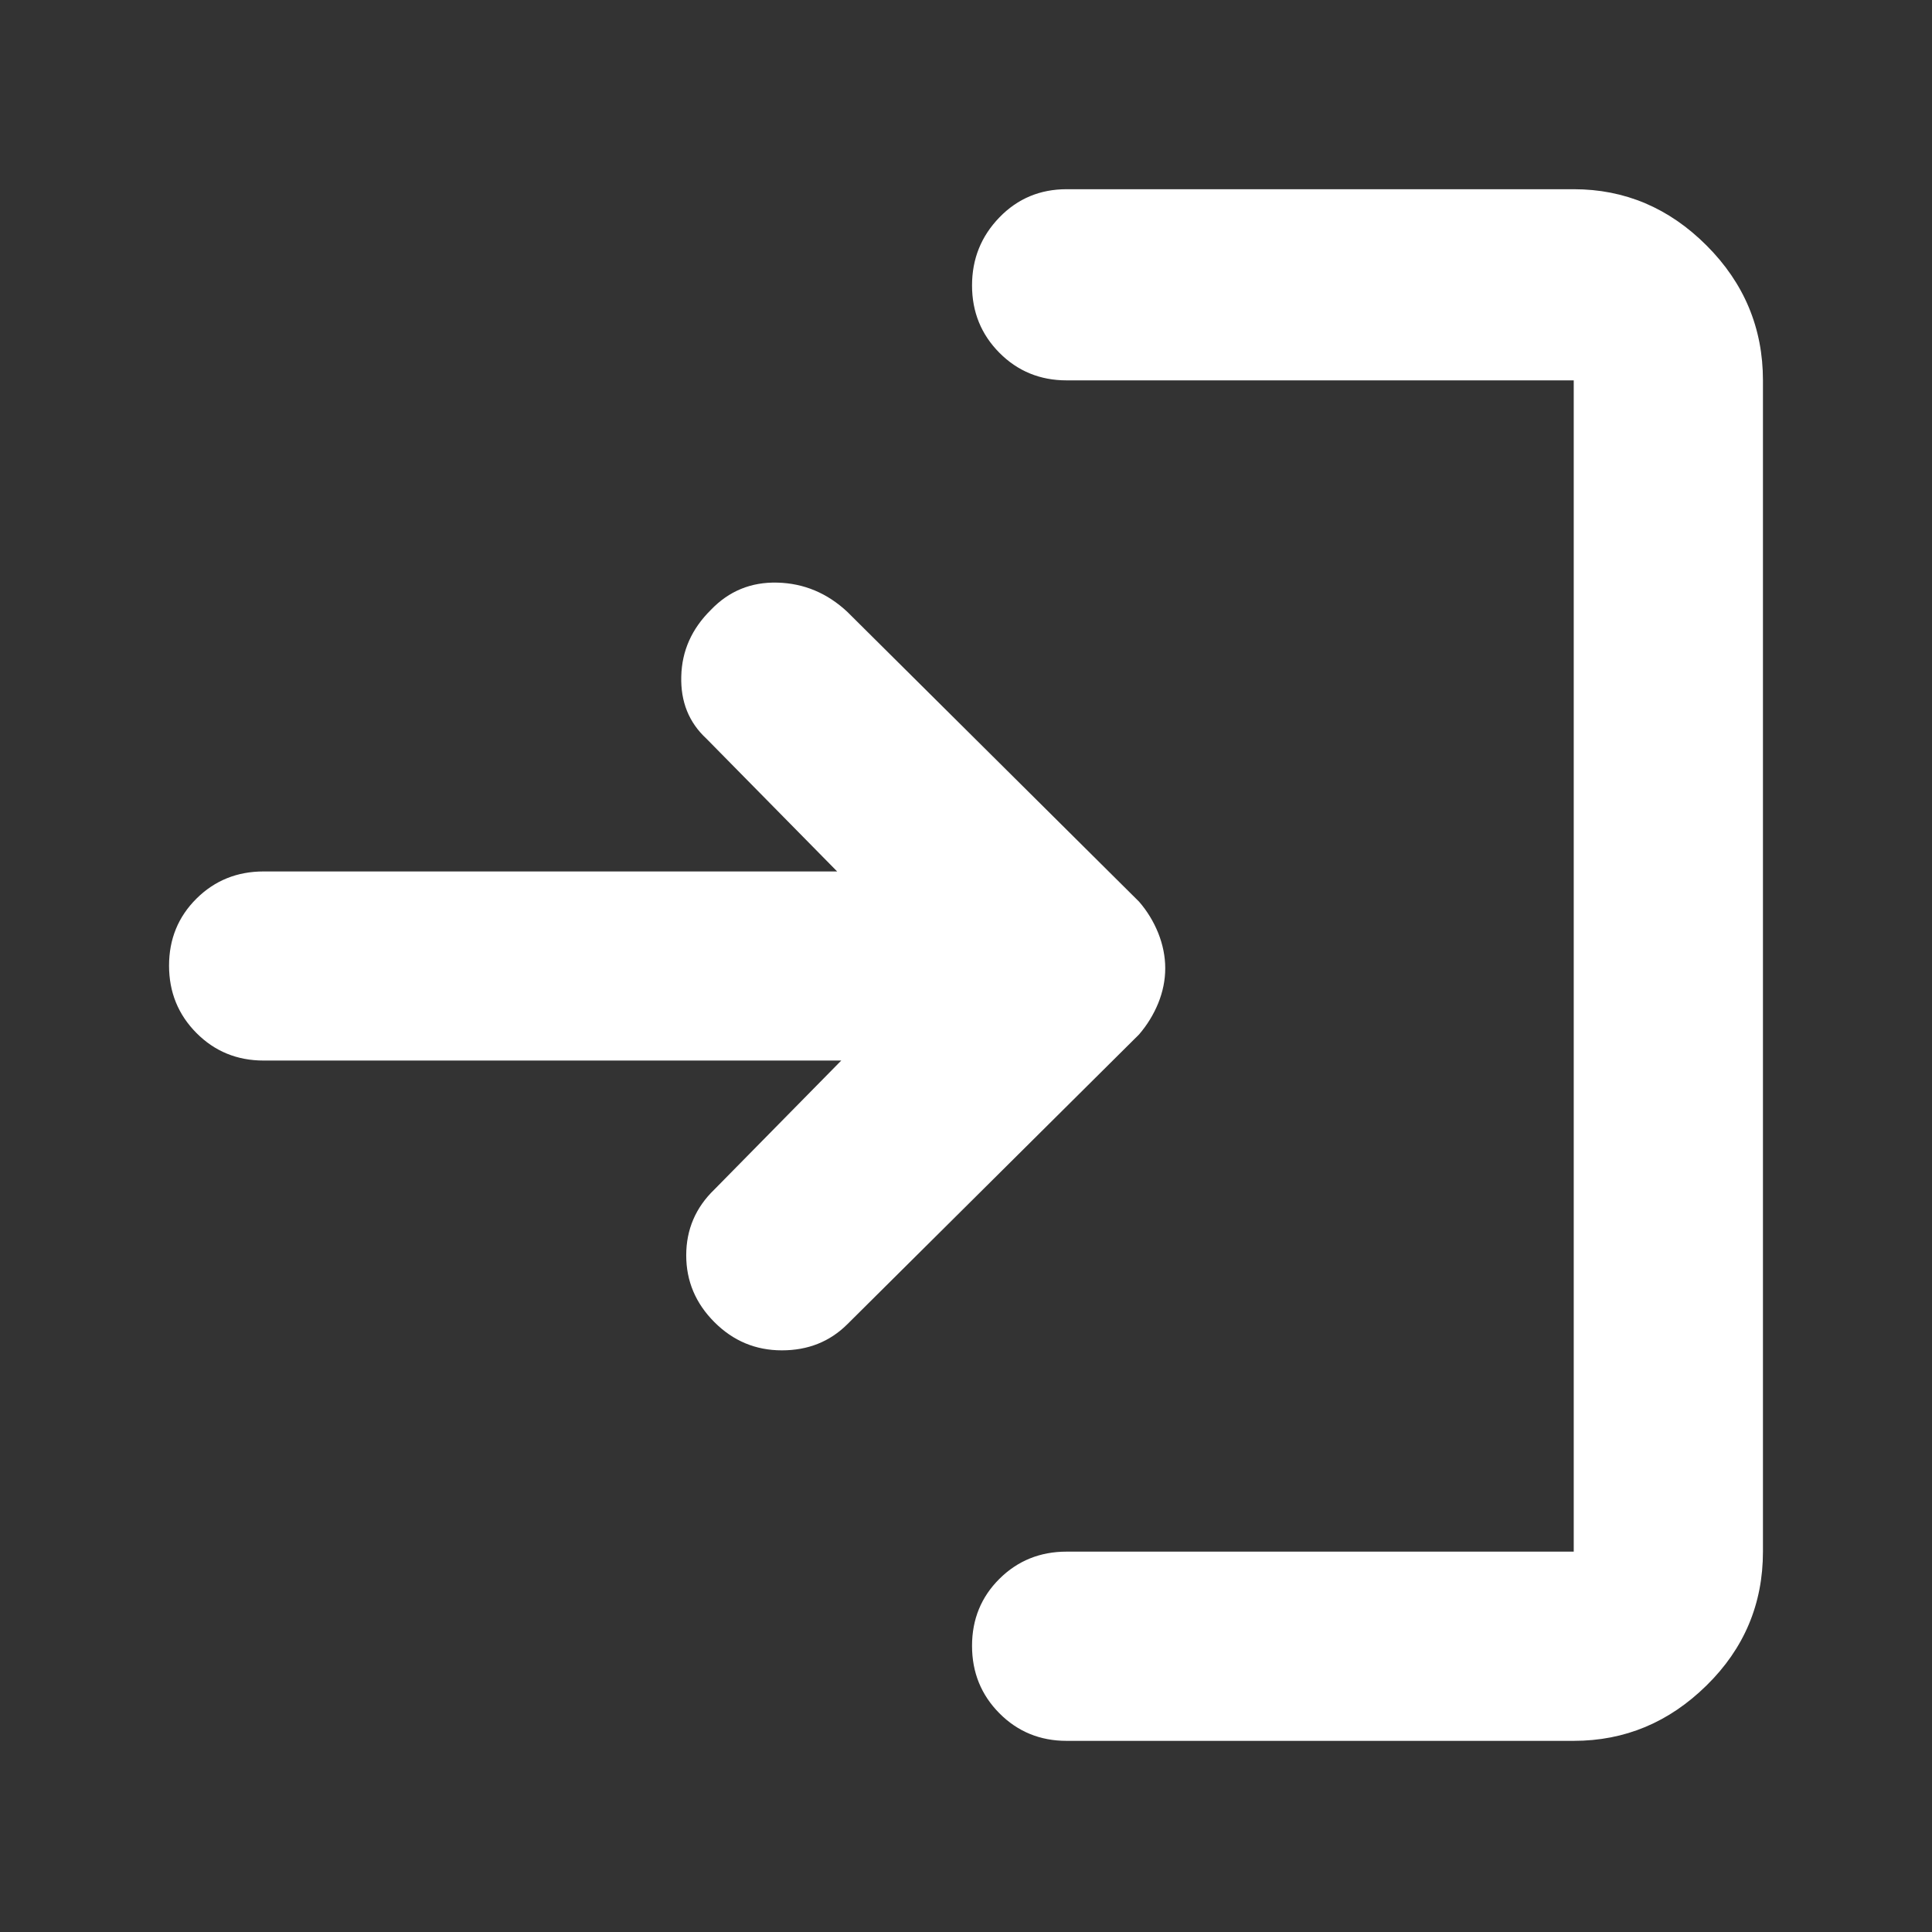 <svg width="16" height="16" viewBox="0 0 16 16" fill="none" xmlns="http://www.w3.org/2000/svg">
<rect x="0" y="0" width="16" height="16" fill="#333333" stroke="none"/>
<path d="M5.917 10.95C5.761 10.794 5.683 10.61 5.683 10.396C5.683 10.182 5.761 10 5.917 9.85L6.967 8.783H2.183C1.964 8.783 1.778 8.707 1.627 8.555C1.476 8.403 1.4 8.217 1.4 7.997C1.4 7.777 1.476 7.592 1.627 7.442C1.778 7.292 1.964 7.217 2.183 7.217H6.933L5.85 6.117C5.705 5.983 5.636 5.811 5.642 5.601C5.647 5.39 5.729 5.207 5.887 5.051C6.036 4.895 6.22 4.819 6.439 4.825C6.657 4.831 6.85 4.911 7.017 5.067L9.433 7.467C9.5 7.544 9.553 7.631 9.592 7.727C9.63 7.823 9.65 7.92 9.65 8.019C9.65 8.117 9.63 8.214 9.592 8.308C9.553 8.403 9.5 8.489 9.433 8.567L7.017 10.967C6.872 11.111 6.692 11.183 6.475 11.183C6.258 11.183 6.072 11.105 5.917 10.95ZM8.833 14.417C8.614 14.417 8.428 14.341 8.277 14.189C8.126 14.037 8.05 13.851 8.05 13.63C8.05 13.41 8.126 13.225 8.277 13.075C8.428 12.925 8.614 12.85 8.833 12.85H13.033V3.15H8.833C8.614 3.15 8.428 3.074 8.277 2.922C8.126 2.77 8.05 2.584 8.05 2.364C8.05 2.143 8.126 1.956 8.277 1.8C8.428 1.644 8.614 1.567 8.833 1.567H13.033C13.456 1.567 13.822 1.722 14.133 2.033C14.444 2.344 14.6 2.717 14.6 3.15V12.85C14.6 13.283 14.444 13.653 14.133 13.958C13.822 14.264 13.456 14.417 13.033 14.417H8.833Z" fill="white"/>
</svg>
